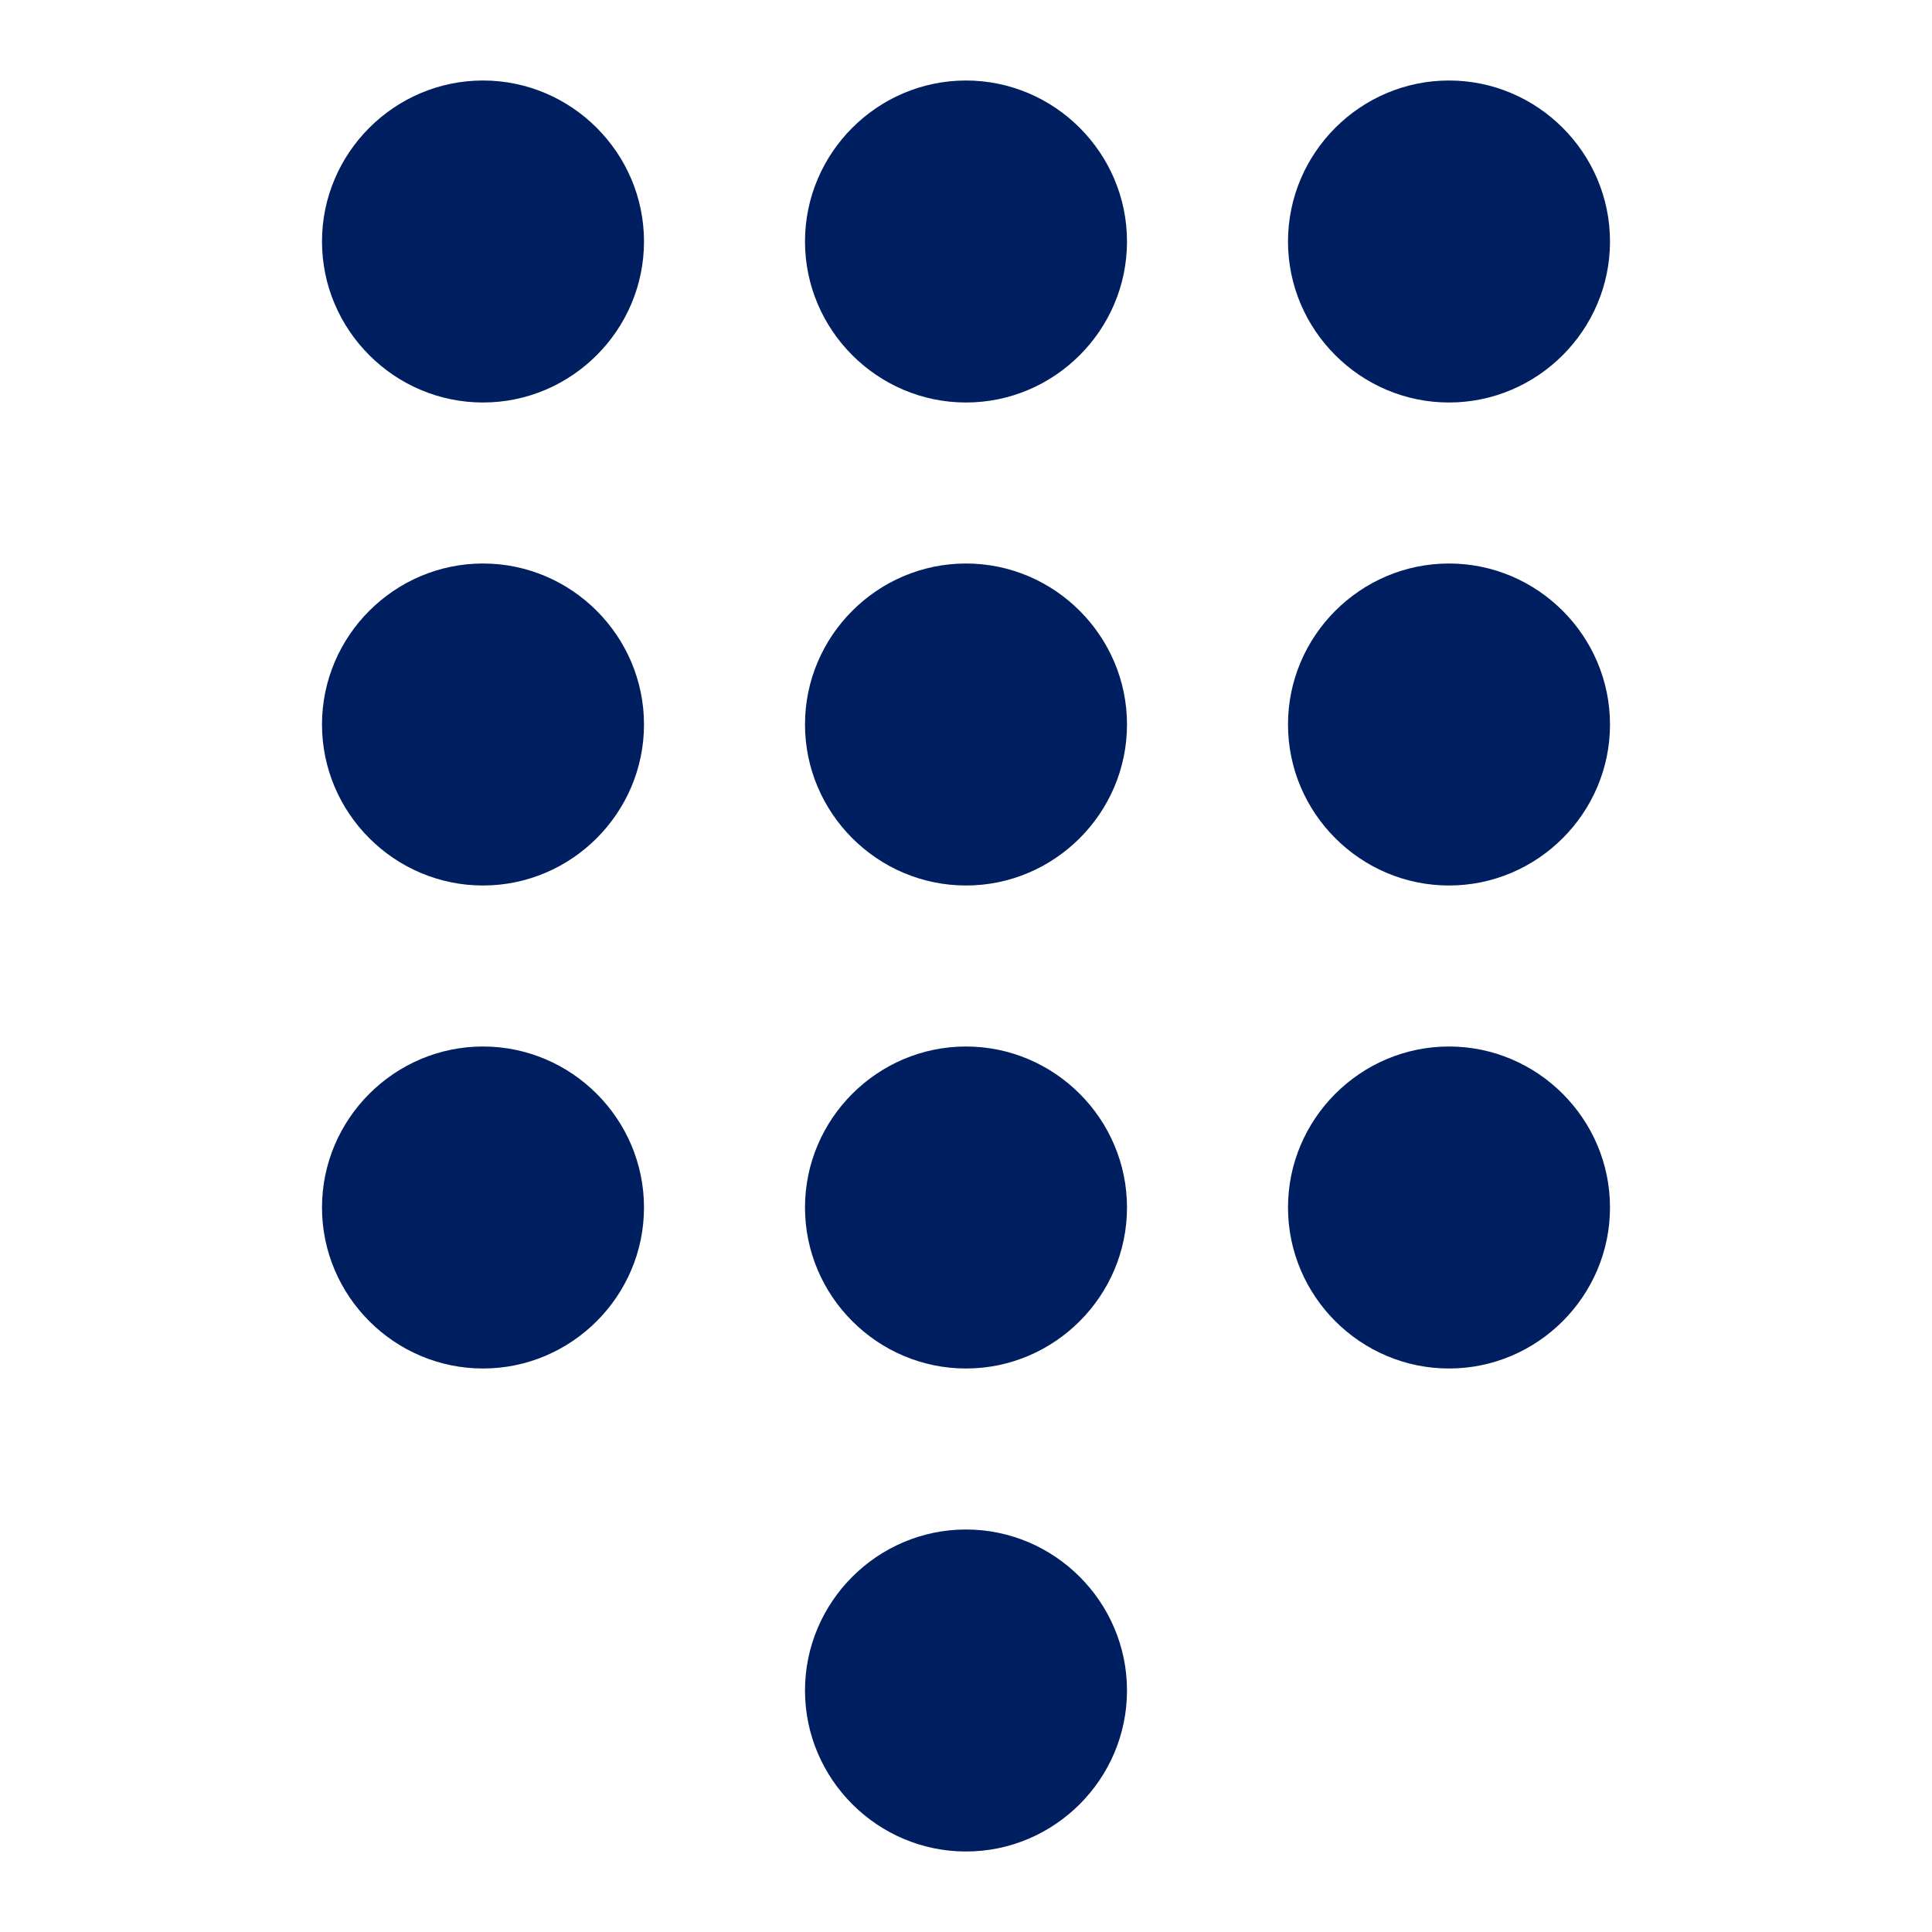 <svg width="18" height="18" viewBox="0 0 18 18" fill="none" xmlns="http://www.w3.org/2000/svg">
<path fill-rule="evenodd" clip-rule="evenodd" d="M3 2.25C3 1.425 3.675 0.75 4.5 0.75C5.325 0.75 6 1.425 6 2.25C6 3.075 5.325 3.75 4.5 3.75C3.675 3.75 3 3.075 3 2.25ZM7.5 15.75C7.5 14.925 8.175 14.25 9 14.25C9.825 14.25 10.5 14.925 10.5 15.75C10.5 16.575 9.825 17.25 9 17.25C8.175 17.25 7.5 16.575 7.5 15.75ZM4.5 5.25C3.675 5.25 3 5.925 3 6.75C3 7.575 3.675 8.25 4.5 8.25C5.325 8.25 6 7.575 6 6.75C6 5.925 5.325 5.25 4.5 5.25ZM3 11.25C3 10.425 3.675 9.75 4.5 9.75C5.325 9.75 6 10.425 6 11.25C6 12.075 5.325 12.75 4.5 12.75C3.675 12.75 3 12.075 3 11.25ZM13.5 3.75C14.325 3.75 15 3.075 15 2.25C15 1.425 14.325 0.75 13.5 0.75C12.675 0.75 12 1.425 12 2.25C12 3.075 12.675 3.75 13.5 3.75ZM7.5 11.25C7.5 10.425 8.175 9.75 9 9.75C9.825 9.75 10.5 10.425 10.5 11.25C10.5 12.075 9.825 12.75 9 12.75C8.175 12.75 7.5 12.075 7.5 11.25ZM13.5 9.75C12.675 9.75 12 10.425 12 11.25C12 12.075 12.675 12.75 13.5 12.75C14.325 12.75 15 12.075 15 11.25C15 10.425 14.325 9.75 13.5 9.75ZM12 6.75C12 5.925 12.675 5.25 13.5 5.25C14.325 5.25 15 5.925 15 6.75C15 7.575 14.325 8.25 13.5 8.25C12.675 8.25 12 7.575 12 6.75ZM9 5.25C8.175 5.25 7.5 5.925 7.5 6.75C7.5 7.575 8.175 8.25 9 8.25C9.825 8.25 10.5 7.575 10.5 6.75C10.5 5.925 9.825 5.25 9 5.25ZM7.5 2.25C7.5 1.425 8.175 0.75 9 0.75C9.825 0.75 10.5 1.425 10.5 2.25C10.5 3.075 9.825 3.75 9 3.75C8.175 3.75 7.5 3.075 7.5 2.25Z" fill="#001F60"/>
</svg>
